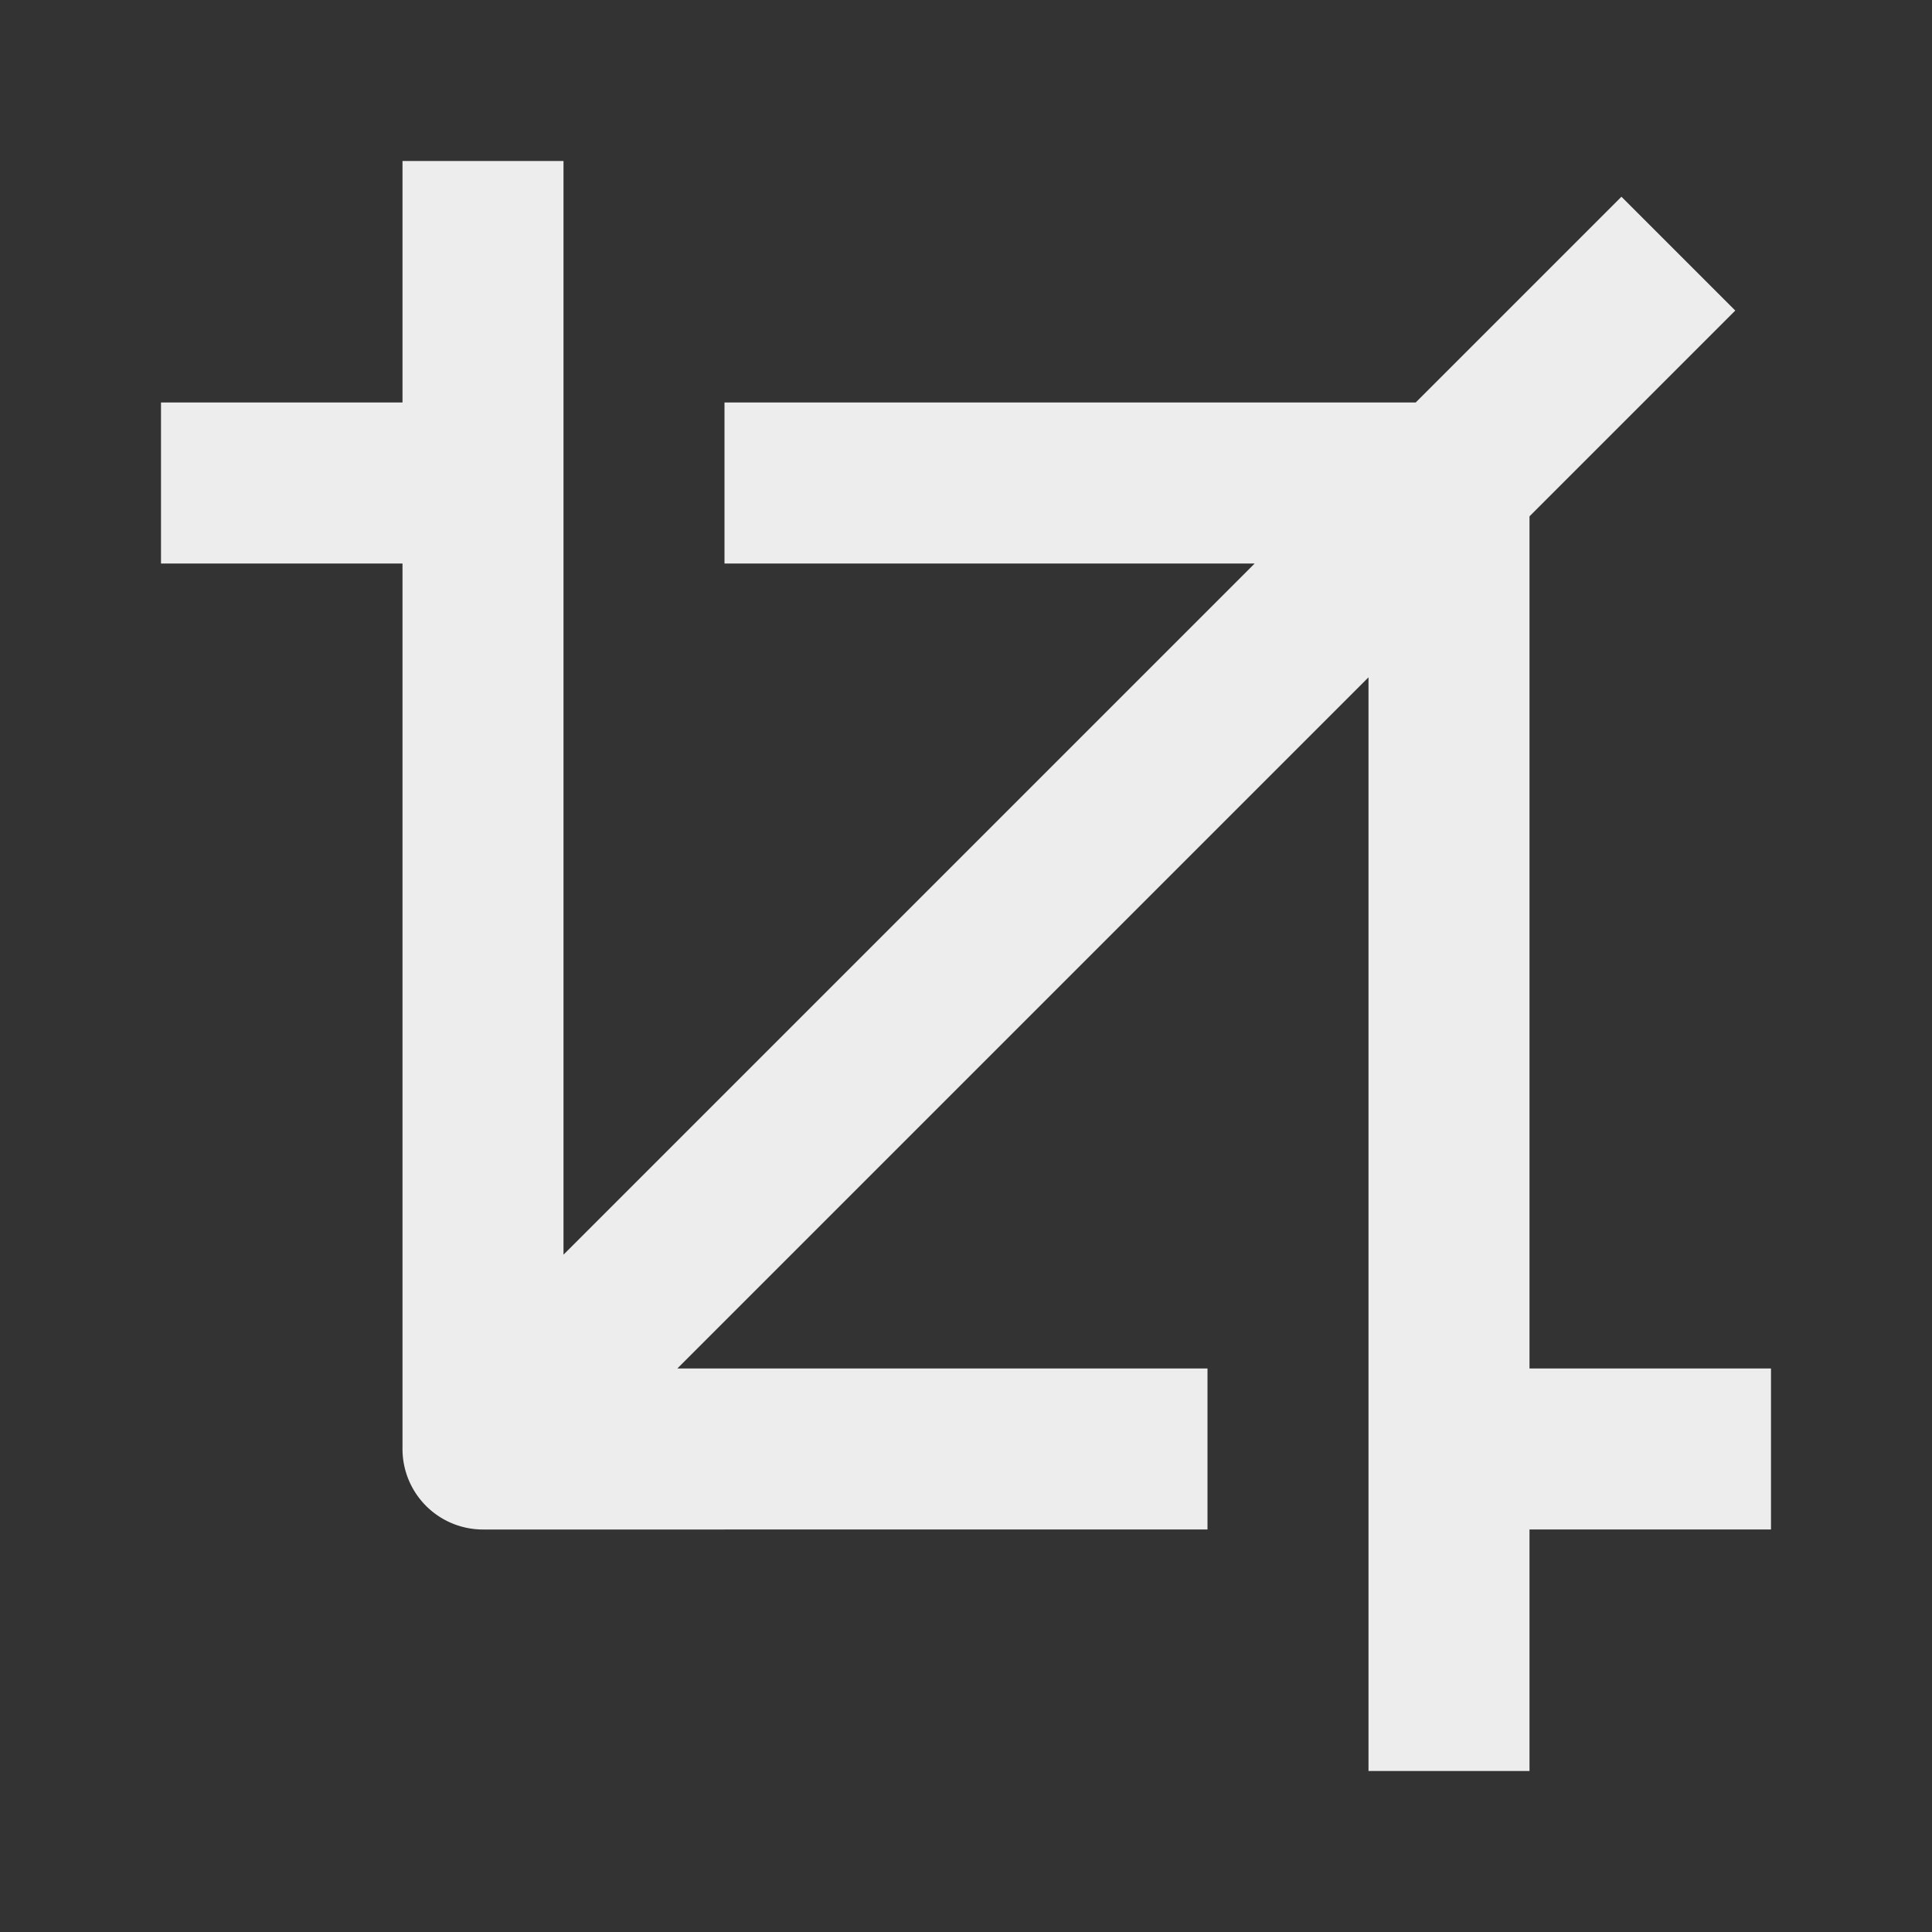 <svg xmlns="http://www.w3.org/2000/svg" viewBox="0 0 24 24">
    <rect x="0" y="0" width="24" height="24" fill="#333333" stroke="none"/>
    <g>
        <path fill="none" d="M0 0h24v24H0z"/>
        <path fill="#ededed" d="M8.414 17H15v2H6a1 1 0 0 1-1-1V7H2V5h3V2h2v13.586L15.586 7H9V5h8.586l2.556-2.556 1.414 1.414L19 6.414V17h3v2h-3v3h-2V8.414L8.414 17z"/>
    </g>
</svg>
